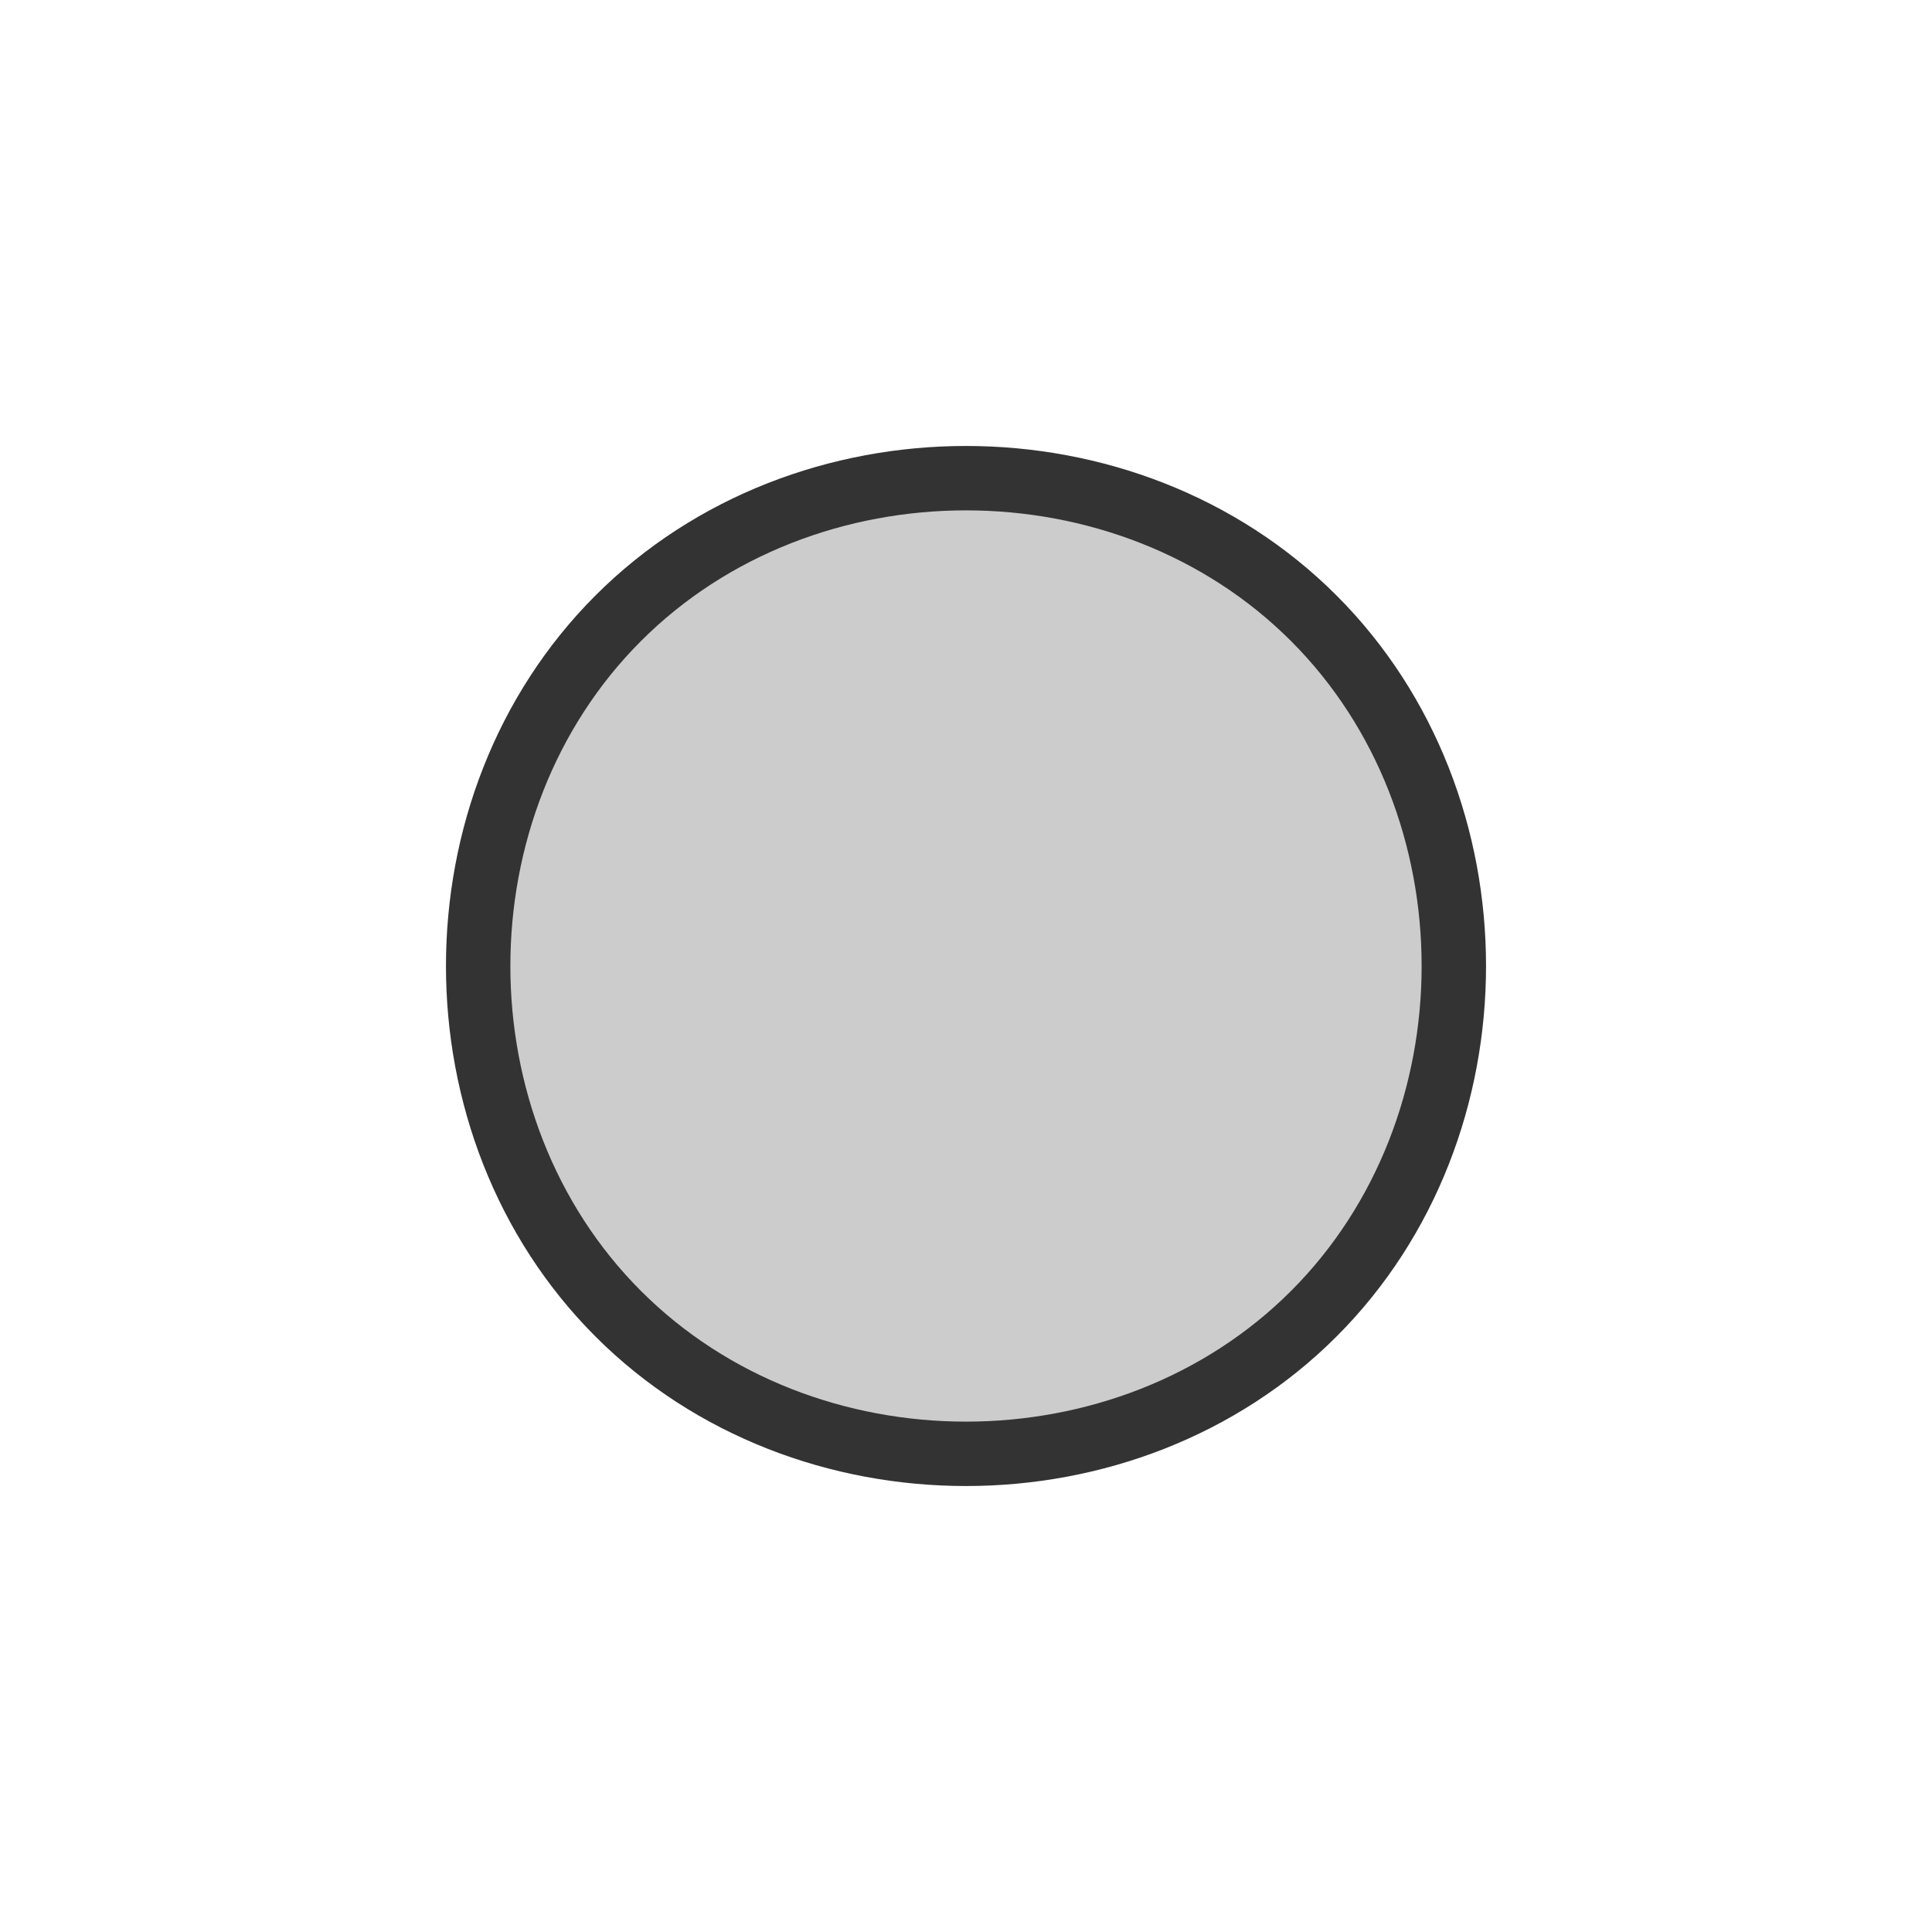 <?xml version="1.0" encoding="utf-8"?>
<!-- Generator: Adobe Illustrator 19.0.0, SVG Export Plug-In . SVG Version: 6.00 Build 0)  -->
<svg version="1.1" id="Layer_1" xmlns="http://www.w3.org/2000/svg" xmlns:xlink="http://www.w3.org/1999/xlink" x="0px" y="0px"
	 viewBox="0 0 30 30" style="enable-background:new 0 0 30 30;" xml:space="preserve">
<style type="text/css">
	.st0{fill:#CDCCCC;stroke:#333333;stroke-miterlimit:10;}
</style>
<path id="XMLID_2_" class="st0" d="M20.4,20.4c-2.9,2.9-7.9,2.9-10.8,0s-2.9-7.9,0-10.8s7.9-2.9,10.8,0S23.3,17.5,20.4,20.4z"/>
</svg>
